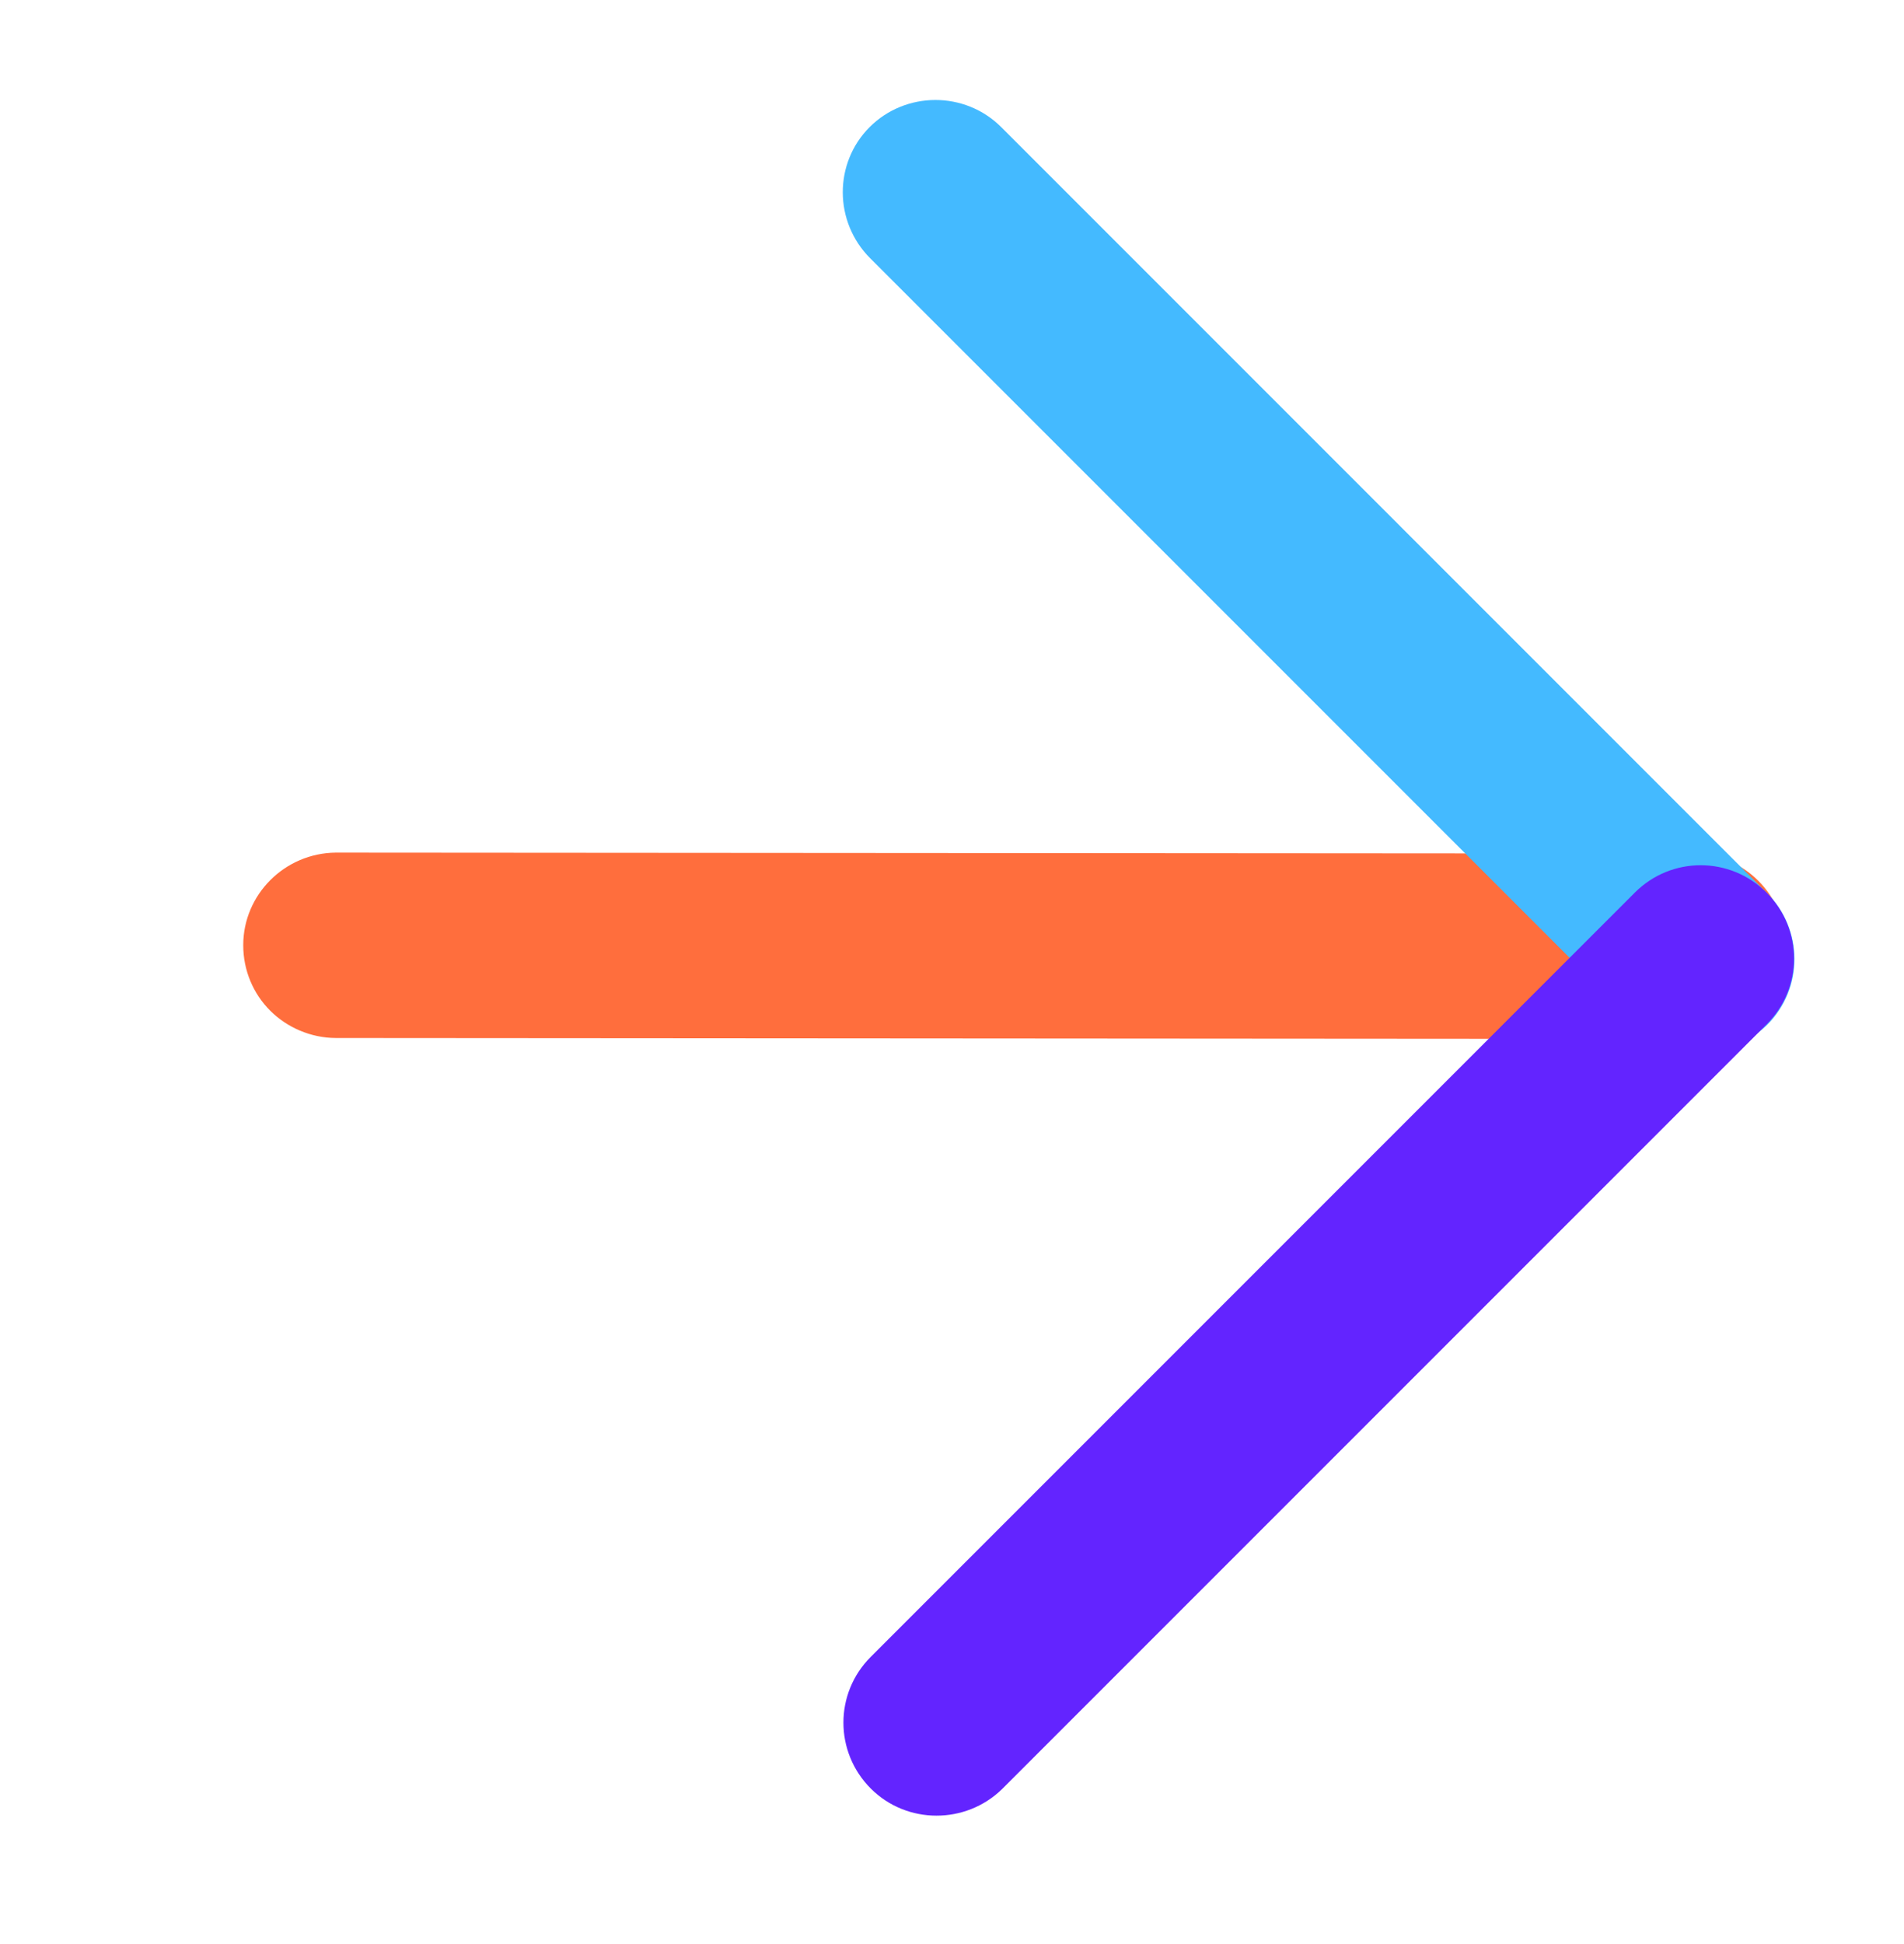 <svg width="48" height="49" viewBox="0 0 48 49" fill="none" xmlns="http://www.w3.org/2000/svg">
<path d="M6.81 25.472C6.388 25.051 6.132 24.463 6.132 23.825C6.131 22.548 7.177 21.502 8.467 21.49L42.684 21.514C43.961 21.515 45.008 22.563 45.022 23.852C45.023 25.129 43.977 26.175 42.687 26.187L8.47 26.163C7.832 26.162 7.231 25.894 6.81 25.472Z" fill="#FF6E3D"/>
<path d="M41.231 25.803L21.939 6.511C21.019 5.591 21.018 4.11 21.923 3.204C22.829 2.298 24.323 2.286 25.243 3.206L44.548 22.512C45.468 23.432 45.469 24.913 44.551 25.831C43.62 26.737 42.138 26.711 41.231 25.803Z" fill="#44BAFF"/>
<path d="M21.953 45.081C21.034 44.161 21.032 42.68 21.951 41.762L41.216 22.496C42.135 21.578 43.616 21.579 44.536 22.499C45.456 23.419 45.457 24.9 44.538 25.818L25.26 45.096C24.342 45.989 22.861 45.988 21.953 45.081Z" fill="#6324FF"/>
</svg>
